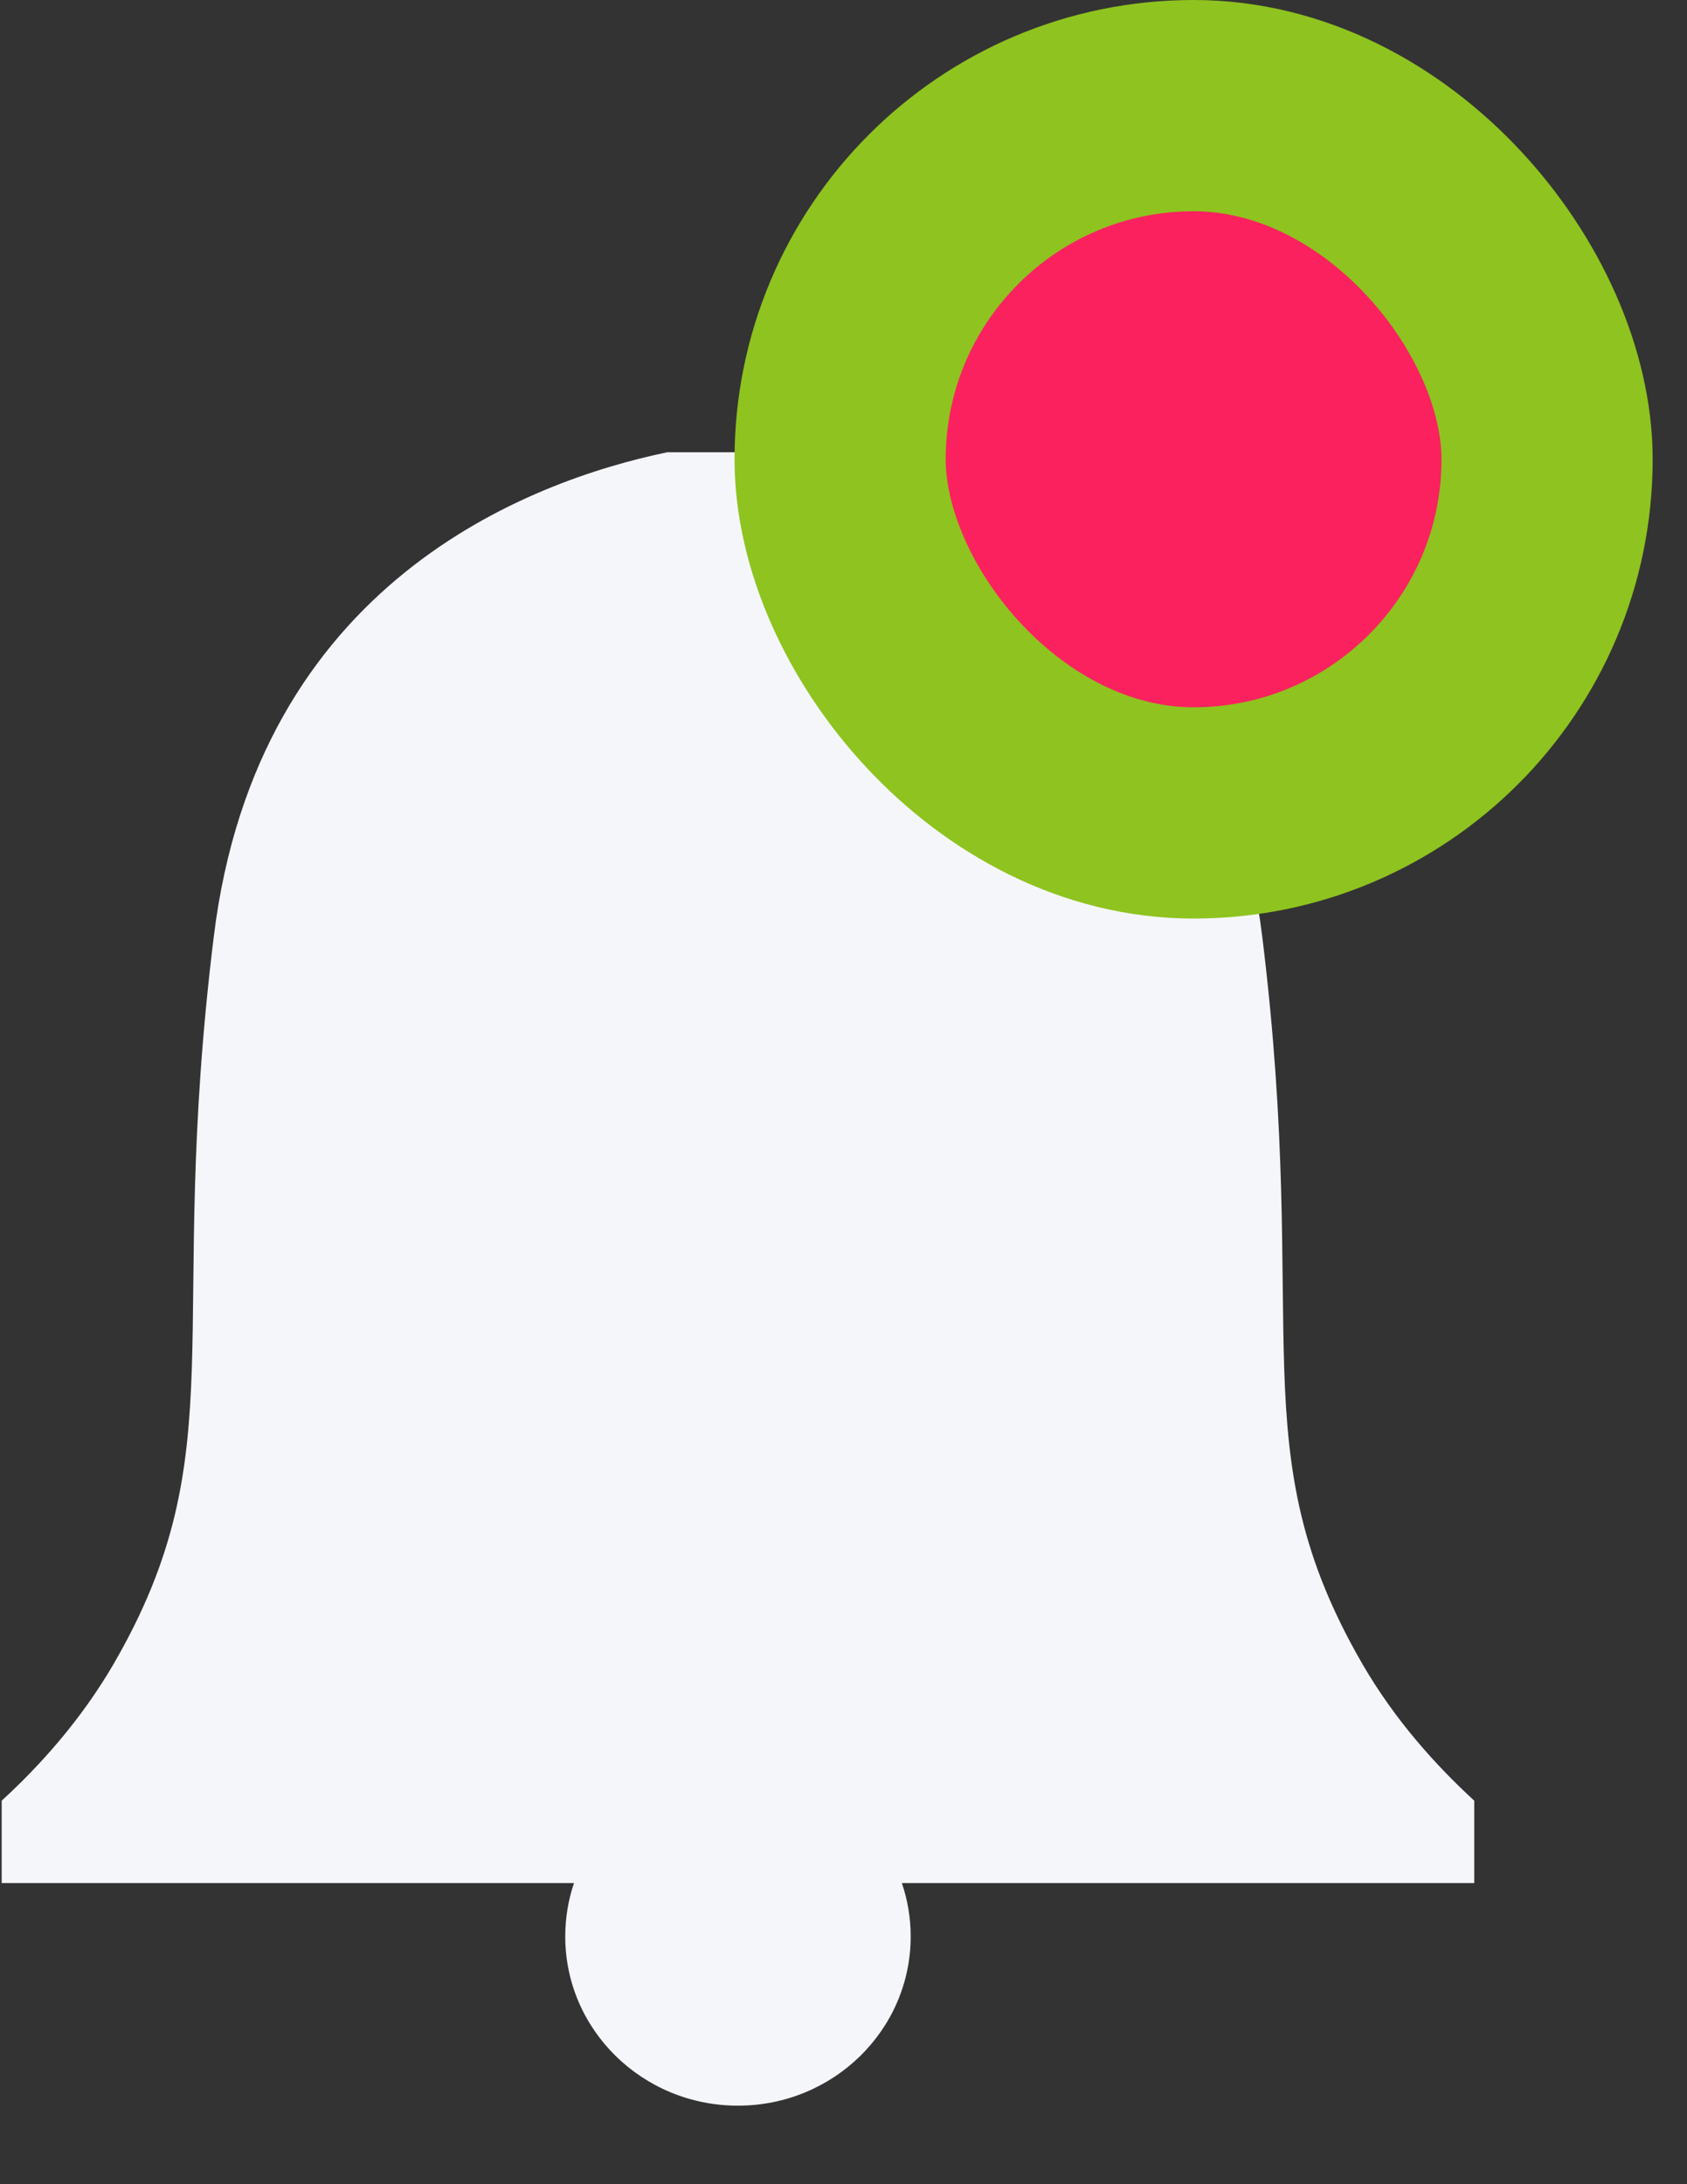 <?xml version="1.0" encoding="UTF-8"?>
<svg width="17px" height="22px" viewBox="0 0 17 22" version="1.1" xmlns="http://www.w3.org/2000/svg" xmlns:xlink="http://www.w3.org/1999/xlink">
    <rect x="0" y="0" width="17" height="22" fill="#333333" stroke="none"/>
    <!-- Generator: Sketch 60 (88103) - https://sketch.com -->
    <title>Notification</title>
    <desc>Created with Sketch.</desc>
    <g id="首页+我的工作台" stroke="none" stroke-width="1" fill="none" fill-rule="evenodd">
        <g id="首页06-切换绿色主题" transform="translate(-666, -93)">
            <g id="编组-23" transform="translate(79, 79)">
                <g id="编组-19">
                    <g id="top-bar备份">
                        <g id="个人资料">
                            <g id="Notification" transform="translate(587, 14)">
                                <g id="编组-12">
                                    <path d="M8.149,4.555 C9.549,4.847 12.281,5.868 12.72,9.436 C13.21,13.419 12.483,14.609 13.729,16.76 C14.058,17.328 14.473,17.785 14.856,18.137 L14.856,18.137 L14.856,18.967 L9.088,18.967 C9.146,19.136 9.177,19.317 9.177,19.505 C9.177,20.446 8.398,21.209 7.436,21.209 C6.475,21.209 5.696,20.446 5.696,19.505 C5.696,19.317 5.727,19.136 5.784,18.967 L0.017,18.967 L0.017,18.137 C0.401,17.785 0.814,17.328 1.145,16.76 C2.391,14.609 1.664,13.417 2.154,9.436 C2.591,5.868 5.324,4.847 6.725,4.555 L6.725,4.555 Z" id="Combined-Shape" fill="#F5F6FA"></path>
                                    <rect id="Rectangle-26-Copy" stroke="#8FC31F" stroke-width="2.128" fill="#FA215E" x="8.466" y="1.064" width="7.124" height="7.124" rx="3.562"></rect>
                                </g>
                                <g transform="translate(7.402, 0)"></g>
                            </g>
                        </g>
                    </g>
                </g>
            </g>
        </g>
    </g>
</svg>